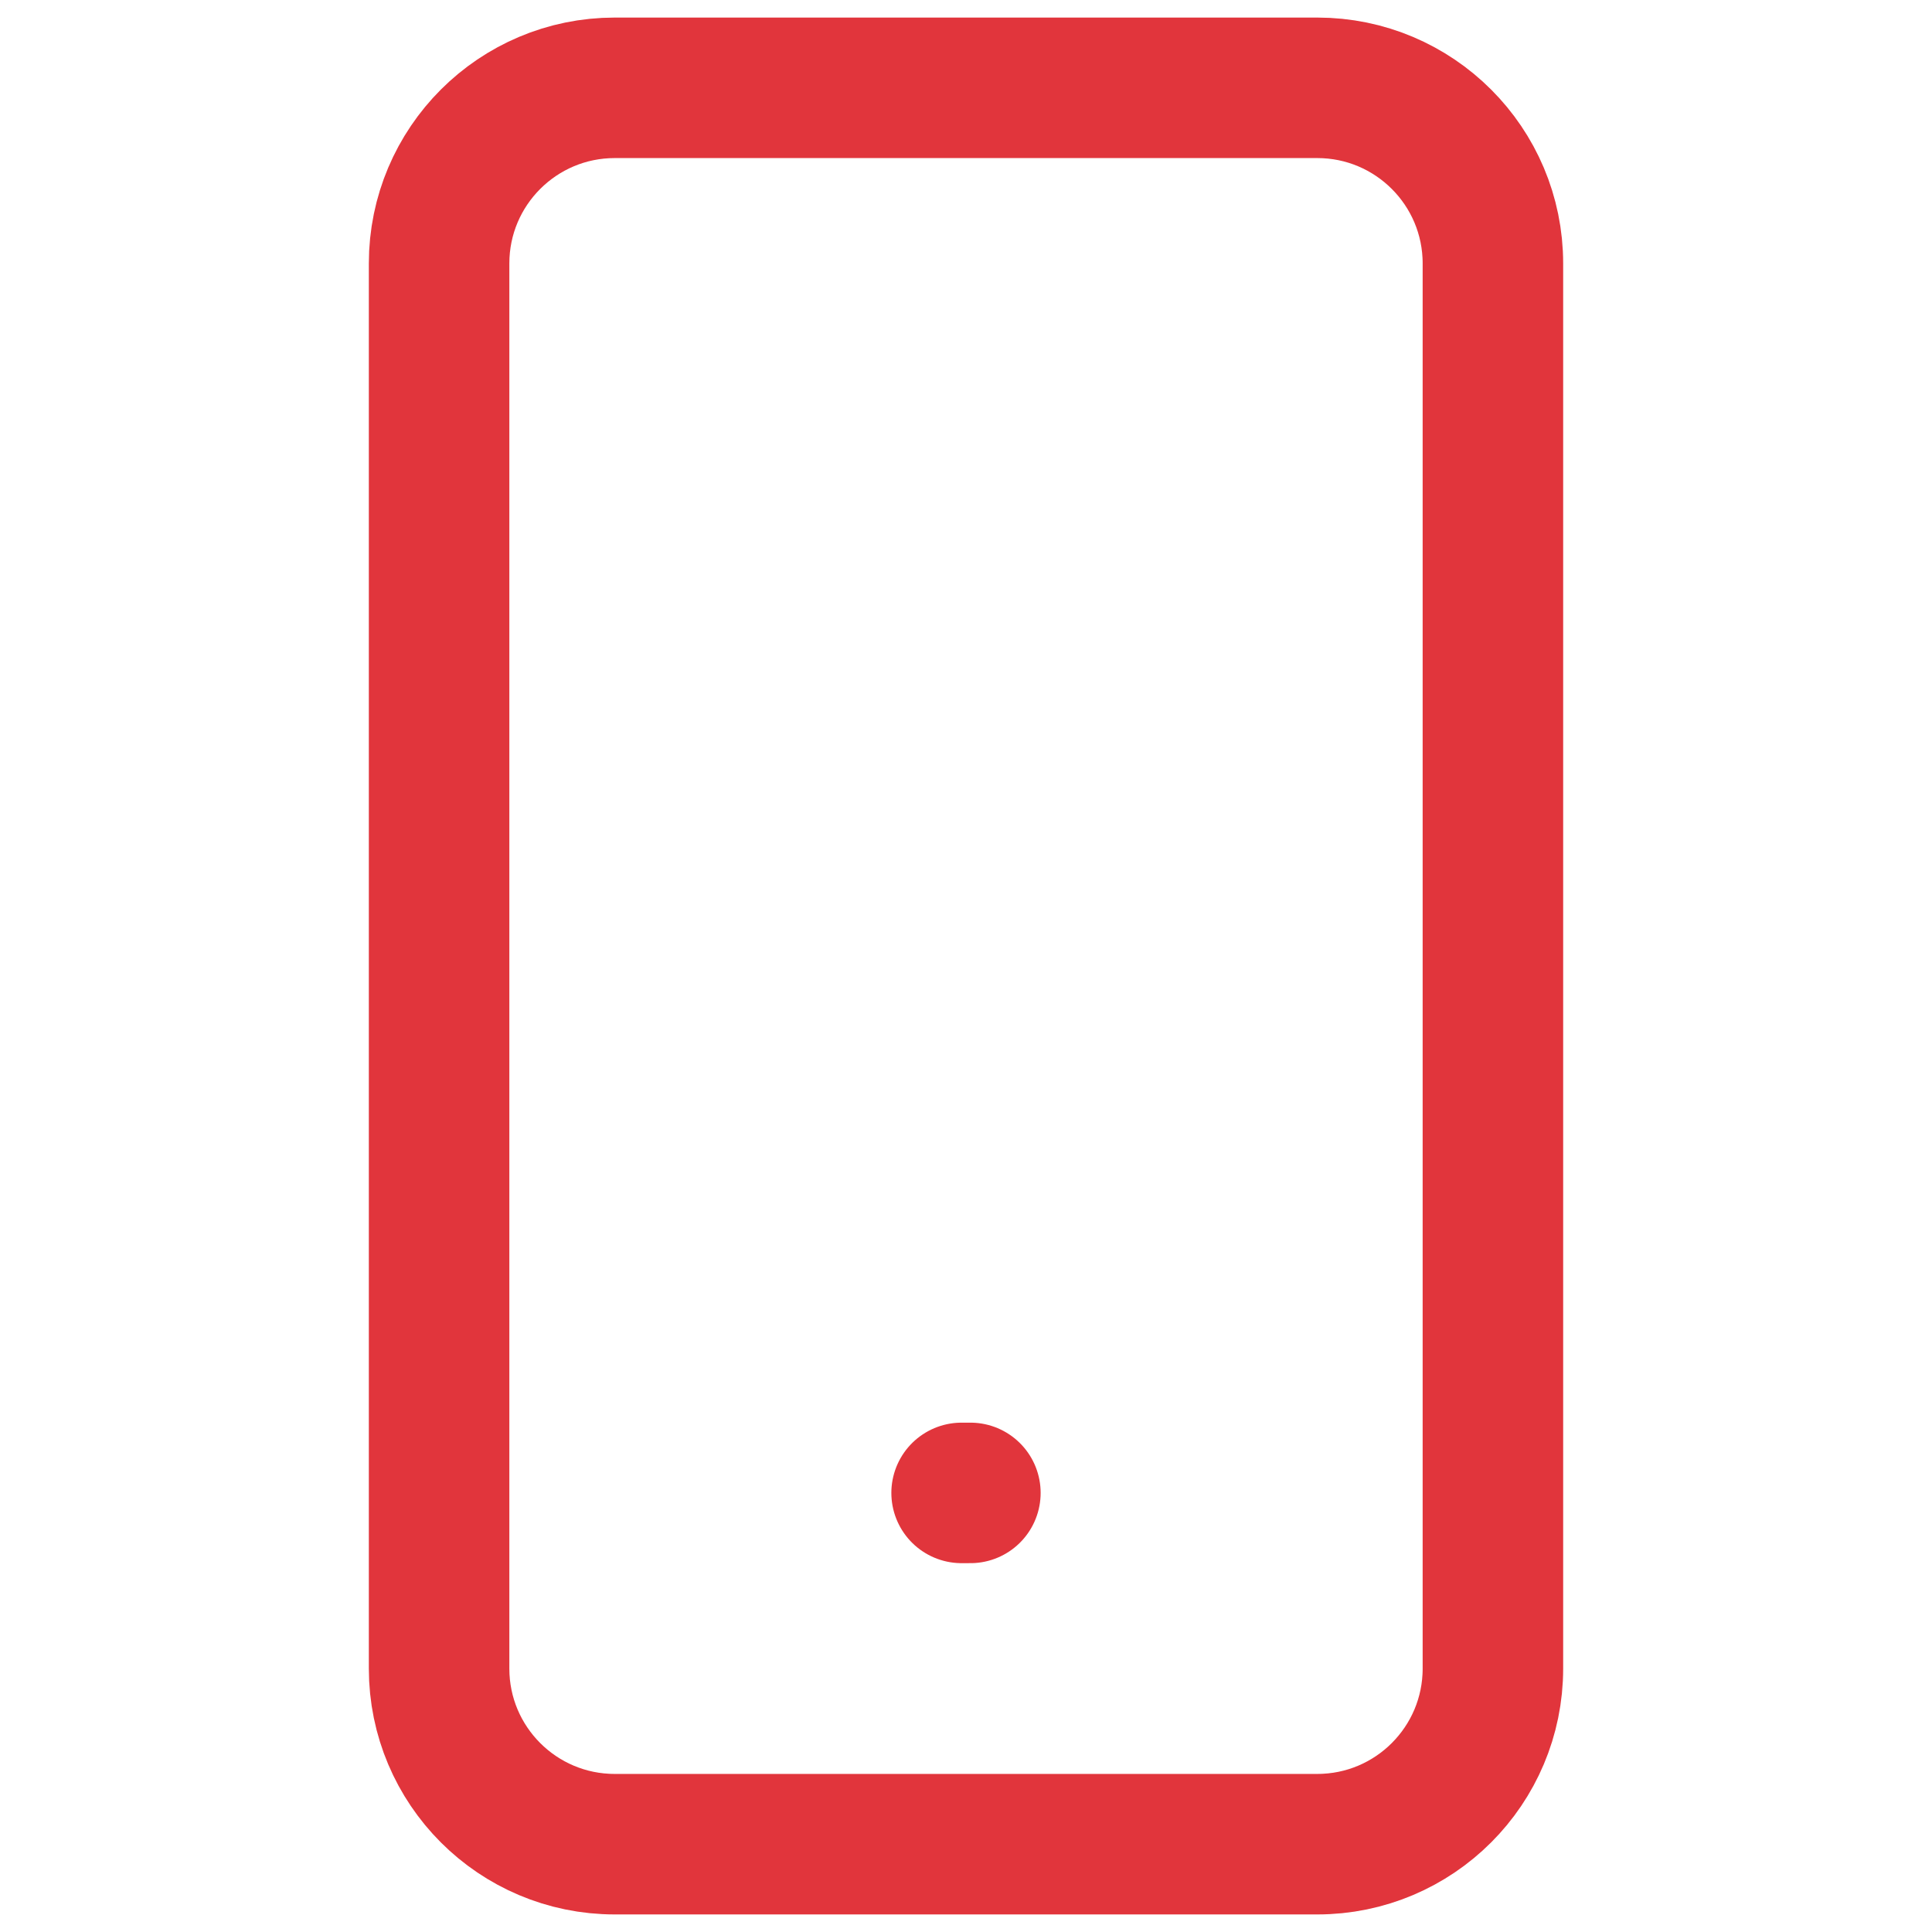 <svg width="550" height="550" viewBox="0 0 550 550" fill="none" xmlns="http://www.w3.org/2000/svg">
<path d="M375 25H175C147.386 25 125 47.386 125 75V475C125 502.614 147.386 525 175 525H375C402.614 525 425 502.614 425 475V75C425 47.386 402.614 25 375 25Z" stroke="#E1353C" stroke-width="40" stroke-linecap="round" stroke-linejoin="round"/>
<path d="M273.749 425H276.249" stroke="#E1353C" stroke-width="40" stroke-linecap="round" stroke-linejoin="round"/>
</svg>
